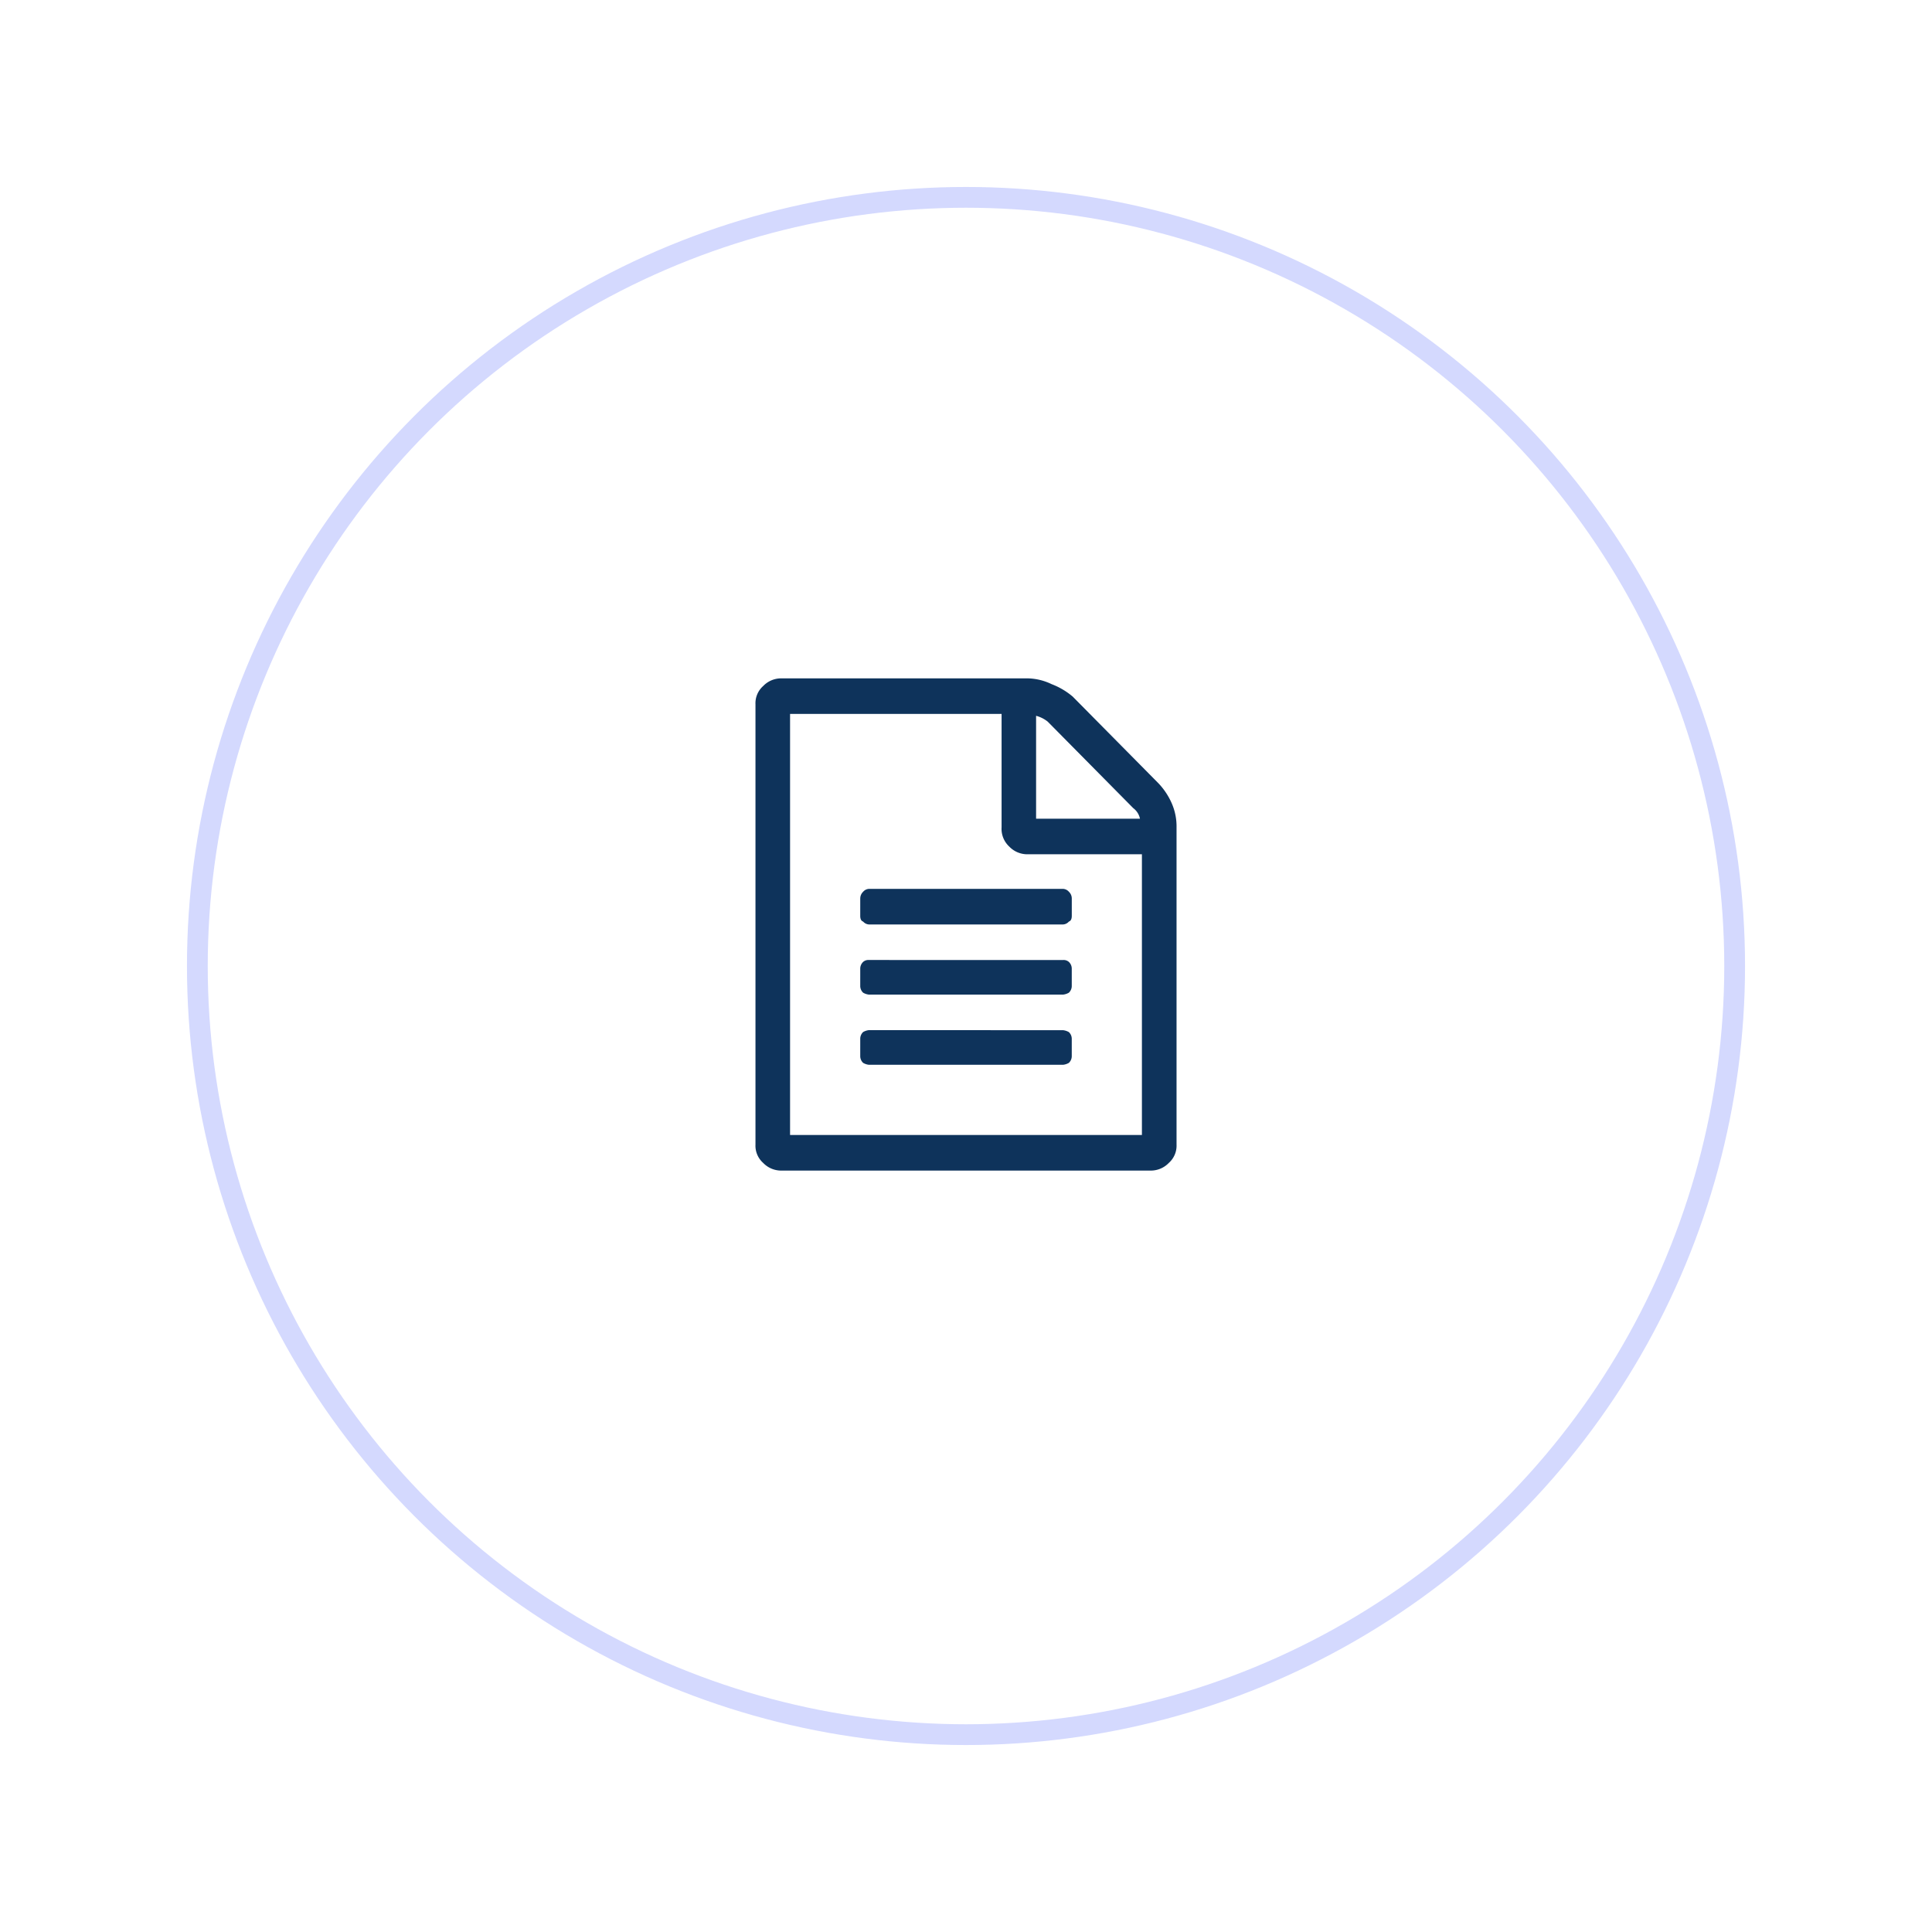 <svg xmlns="http://www.w3.org/2000/svg" xmlns:xlink="http://www.w3.org/1999/xlink" width="93" height="93" viewBox="0 0 93 93">
  <defs>
    <filter id="Ellipse_4" x="0" y="0" width="93" height="93" filterUnits="userSpaceOnUse">
      <feOffset dy="3" input="SourceAlpha"/>
      <feGaussianBlur stdDeviation="3" result="blur"/>
      <feFlood flood-opacity="0.161"/>
      <feComposite operator="in" in2="blur"/>
      <feComposite in="SourceGraphic"/>
    </filter>
  </defs>
  <g id="Group_9892" data-name="Group 9892" transform="translate(-796 -342)">
    <g transform="matrix(1, 0, 0, 1, 796, 342)" filter="url(#Ellipse_4)">
      <g id="Ellipse_4-2" data-name="Ellipse 4" transform="translate(9 6)" fill="#fff" stroke="#d4d9fe" stroke-width="1">
        <circle cx="37.5" cy="37.5" r="37.5" stroke="none"/>
        <circle cx="37.5" cy="37.5" r="37" fill="none"/>
      </g>
    </g>
    <path id="Icon_payment-invoice-sign-alt-o" data-name="Icon payment-invoice-sign-alt-o" d="M30.788,21.394a3.345,3.345,0,0,1,.648.972,2.772,2.772,0,0,1,.231,1.157V38.795a1.108,1.108,0,0,1-.37.879,1.2,1.2,0,0,1-.879.371H12.647a1.2,1.2,0,0,1-.879-.37,1.106,1.106,0,0,1-.37-.879V17.6a1.106,1.106,0,0,1,.37-.879,1.2,1.2,0,0,1,.879-.37H24.494a2.755,2.755,0,0,1,1.157.278,3.483,3.483,0,0,1,1.018.6l4.119,4.165ZM30,38.332V24.819H24.494a1.2,1.2,0,0,1-.879-.37,1.161,1.161,0,0,1-.37-.925V18.062H13.063v20.27H30ZM16.442,26.947a.447.447,0,0,1,.139-.324.4.4,0,0,1,.278-.139h9.348a.4.4,0,0,1,.278.139.445.445,0,0,1,.139.324v.833q0,.232-.139.278a.4.4,0,0,1-.278.139H16.858a.4.4,0,0,1-.278-.139q-.139-.045-.139-.278v-.833Zm9.764,2.962a.379.379,0,0,1,.278.092.445.445,0,0,1,.139.324v.833a.445.445,0,0,1-.139.324.706.706,0,0,1-.278.092H16.858a.7.7,0,0,1-.278-.092.444.444,0,0,1-.139-.324v-.833A.447.447,0,0,1,16.581,30a.377.377,0,0,1,.278-.092Zm0,3.378a.713.713,0,0,1,.278.092.445.445,0,0,1,.139.324v.833a.445.445,0,0,1-.139.324.705.705,0,0,1-.278.092H16.858a.7.7,0,0,1-.278-.092.444.444,0,0,1-.139-.324V33.7a.447.447,0,0,1,.139-.324.707.707,0,0,1,.278-.092Zm-1.3-15.133v4.952h5a.849.849,0,0,0-.324-.509l-4.119-4.165a1.516,1.516,0,0,0-.555-.278Z" transform="translate(820.968 358.303)" fill="#0e335b"/>
  </g>
</svg>
